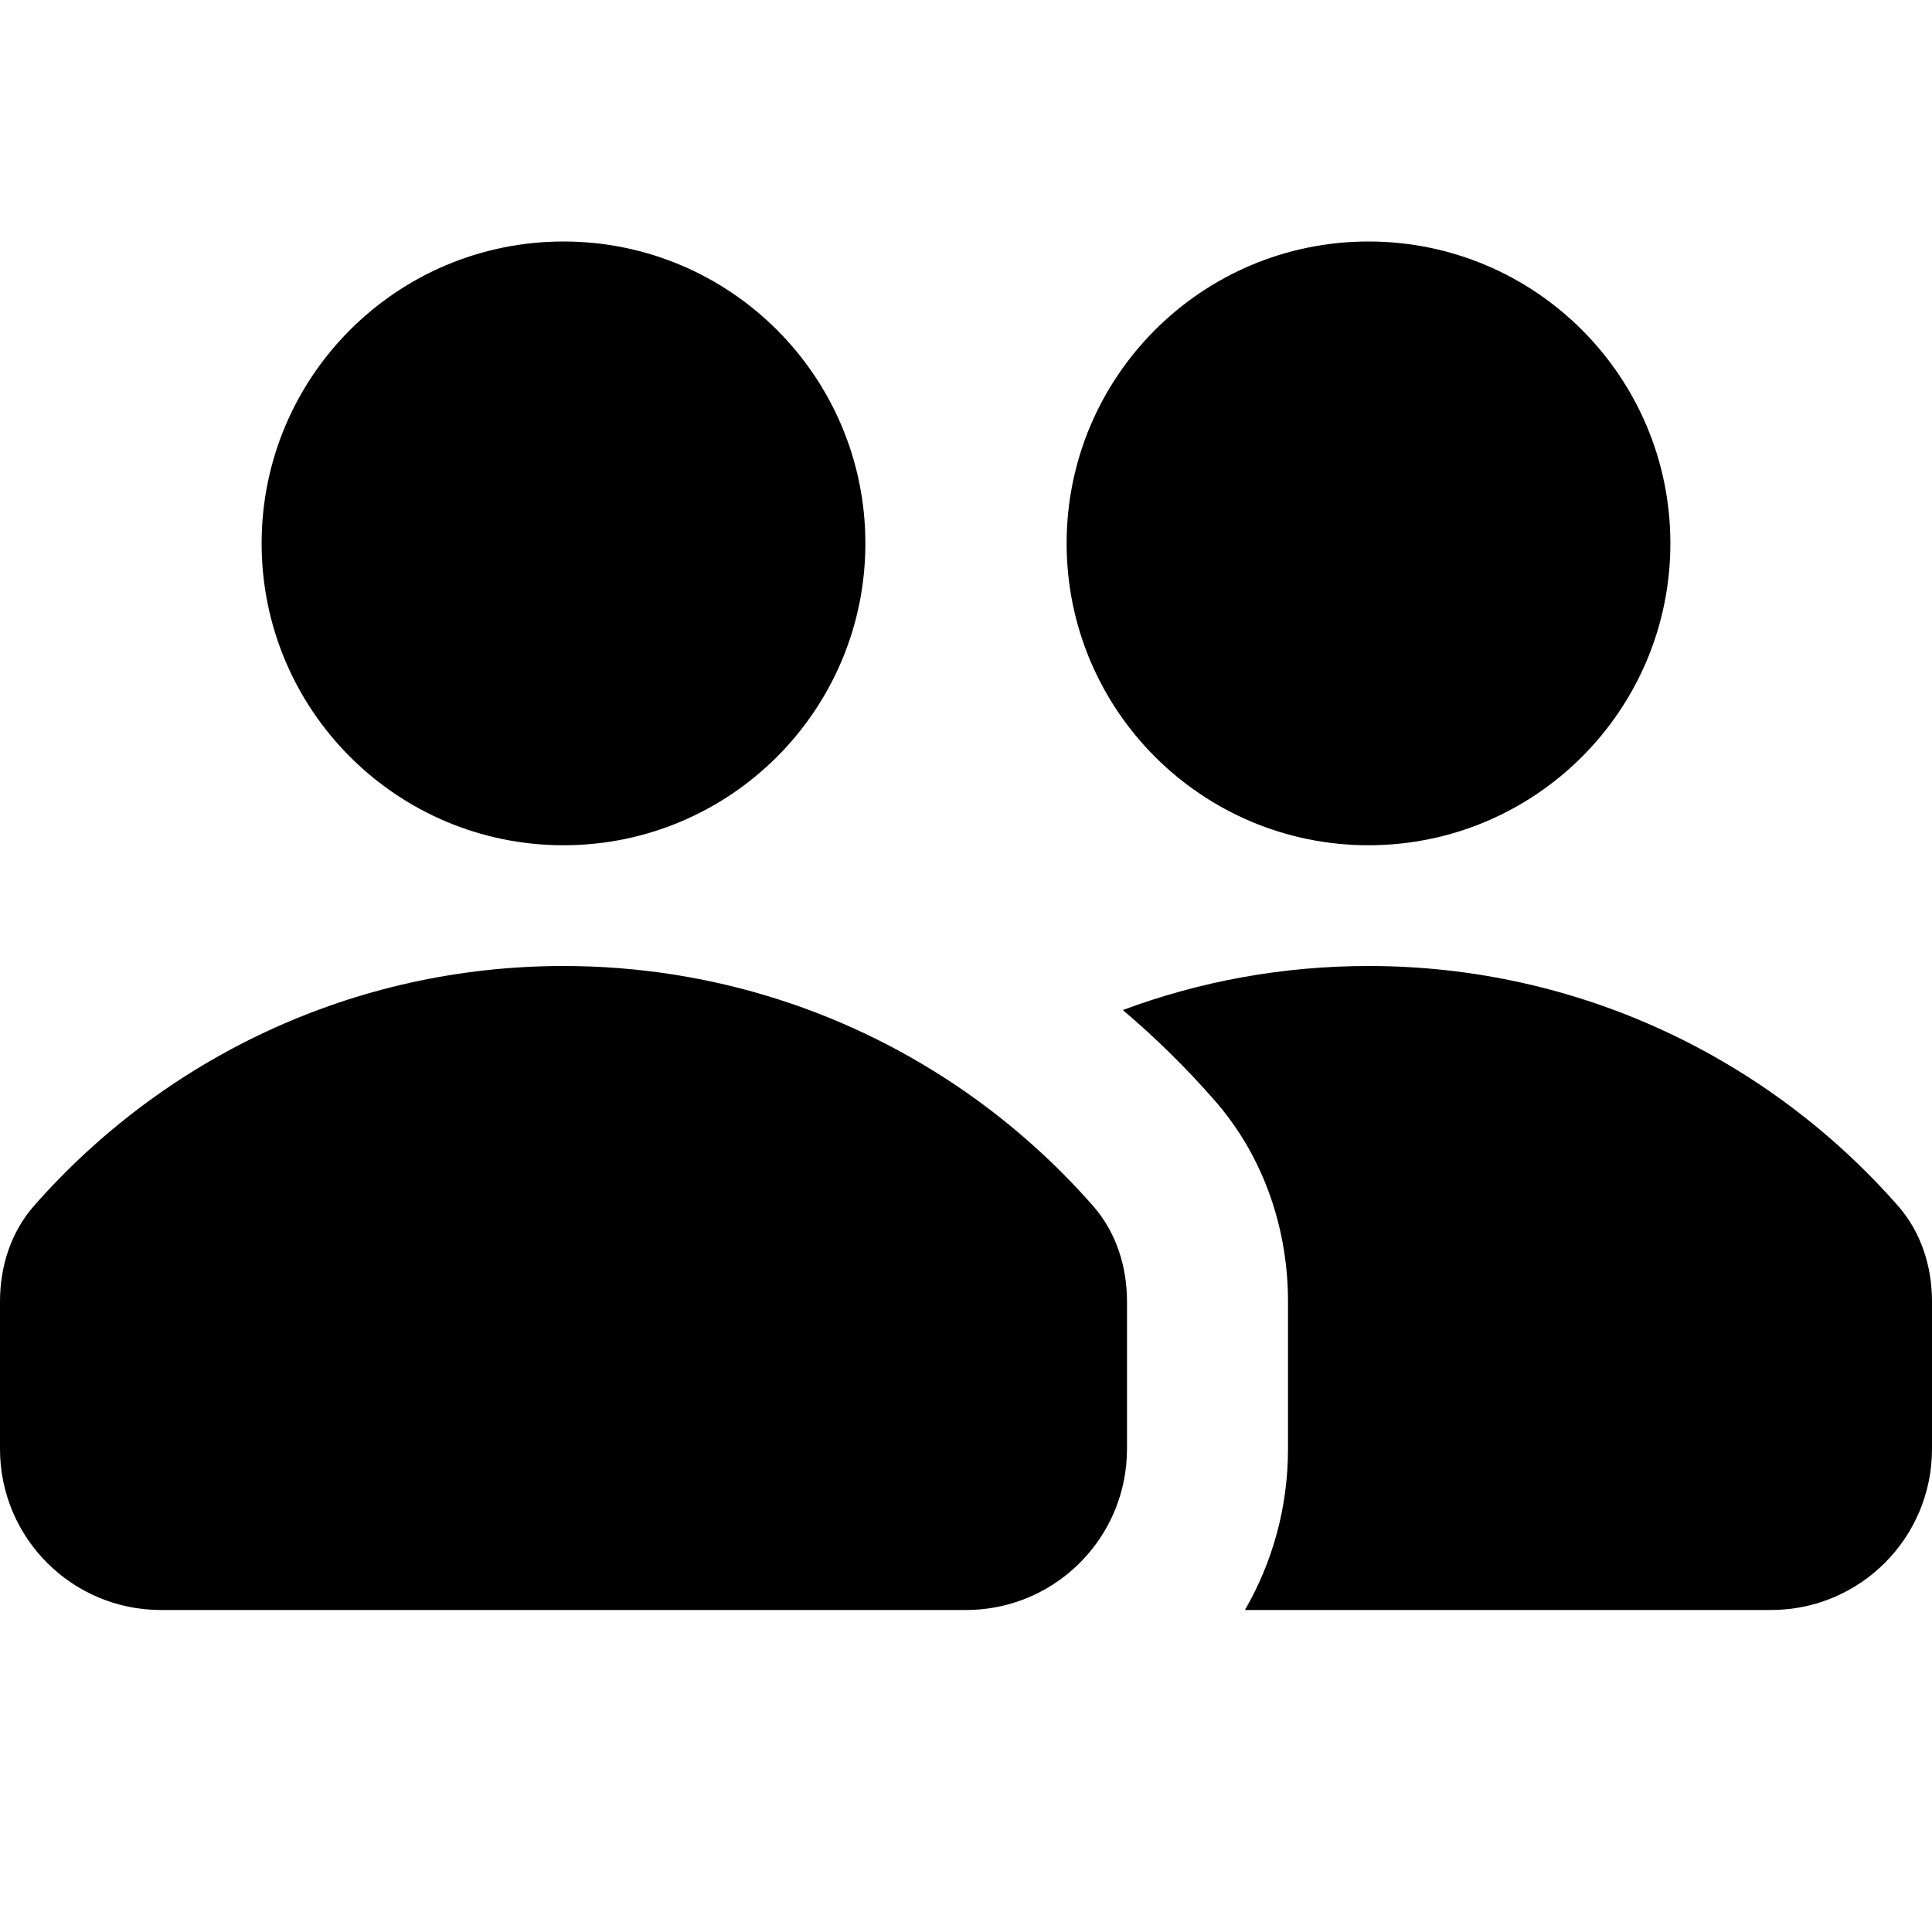 <svg width="24" height="24" viewBox="0 0 24 24" fill="none" xmlns="http://www.w3.org/2000/svg">
<path d="M10.75 6.75C10.75 8.821 9.071 10.5 7 10.5C4.929 10.5 3.25 8.821 3.25 6.75C3.25 4.679 4.929 3 7 3C9.071 3 10.75 4.679 10.75 6.75Z" fill="currentColor"/>
<path d="M17 10.5C19.071 10.5 20.75 8.821 20.75 6.75C20.75 4.679 19.071 3 17 3C14.929 3 13.25 4.679 13.25 6.75C13.25 8.821 14.929 10.5 17 10.5Z" fill="currentColor"/>
<path d="M15.465 20C15.805 19.412 16 18.729 16 18V16.167C16 15.331 15.739 14.41 15.082 13.662C14.732 13.263 14.353 12.89 13.948 12.547C14.898 12.193 15.927 12 17 12C19.622 12 21.975 13.154 23.579 14.981C23.865 15.307 24 15.733 24 16.167V18C24 19.105 23.105 20 22 20H15.465Z" fill="currentColor"/>
<path d="M13.959 18.403C13.773 19.314 12.966 20 12 20H2C0.895 20 0 19.105 0 18V16.167C0 15.733 0.135 15.307 0.421 14.981C2.025 13.154 4.378 12 7 12C8.859 12 10.583 12.58 12 13.568C12.582 13.974 13.112 14.449 13.579 14.981C13.865 15.307 14 15.733 14 16.167V18C14 18.138 13.986 18.273 13.959 18.403Z" fill="currentColor"/>
</svg>
